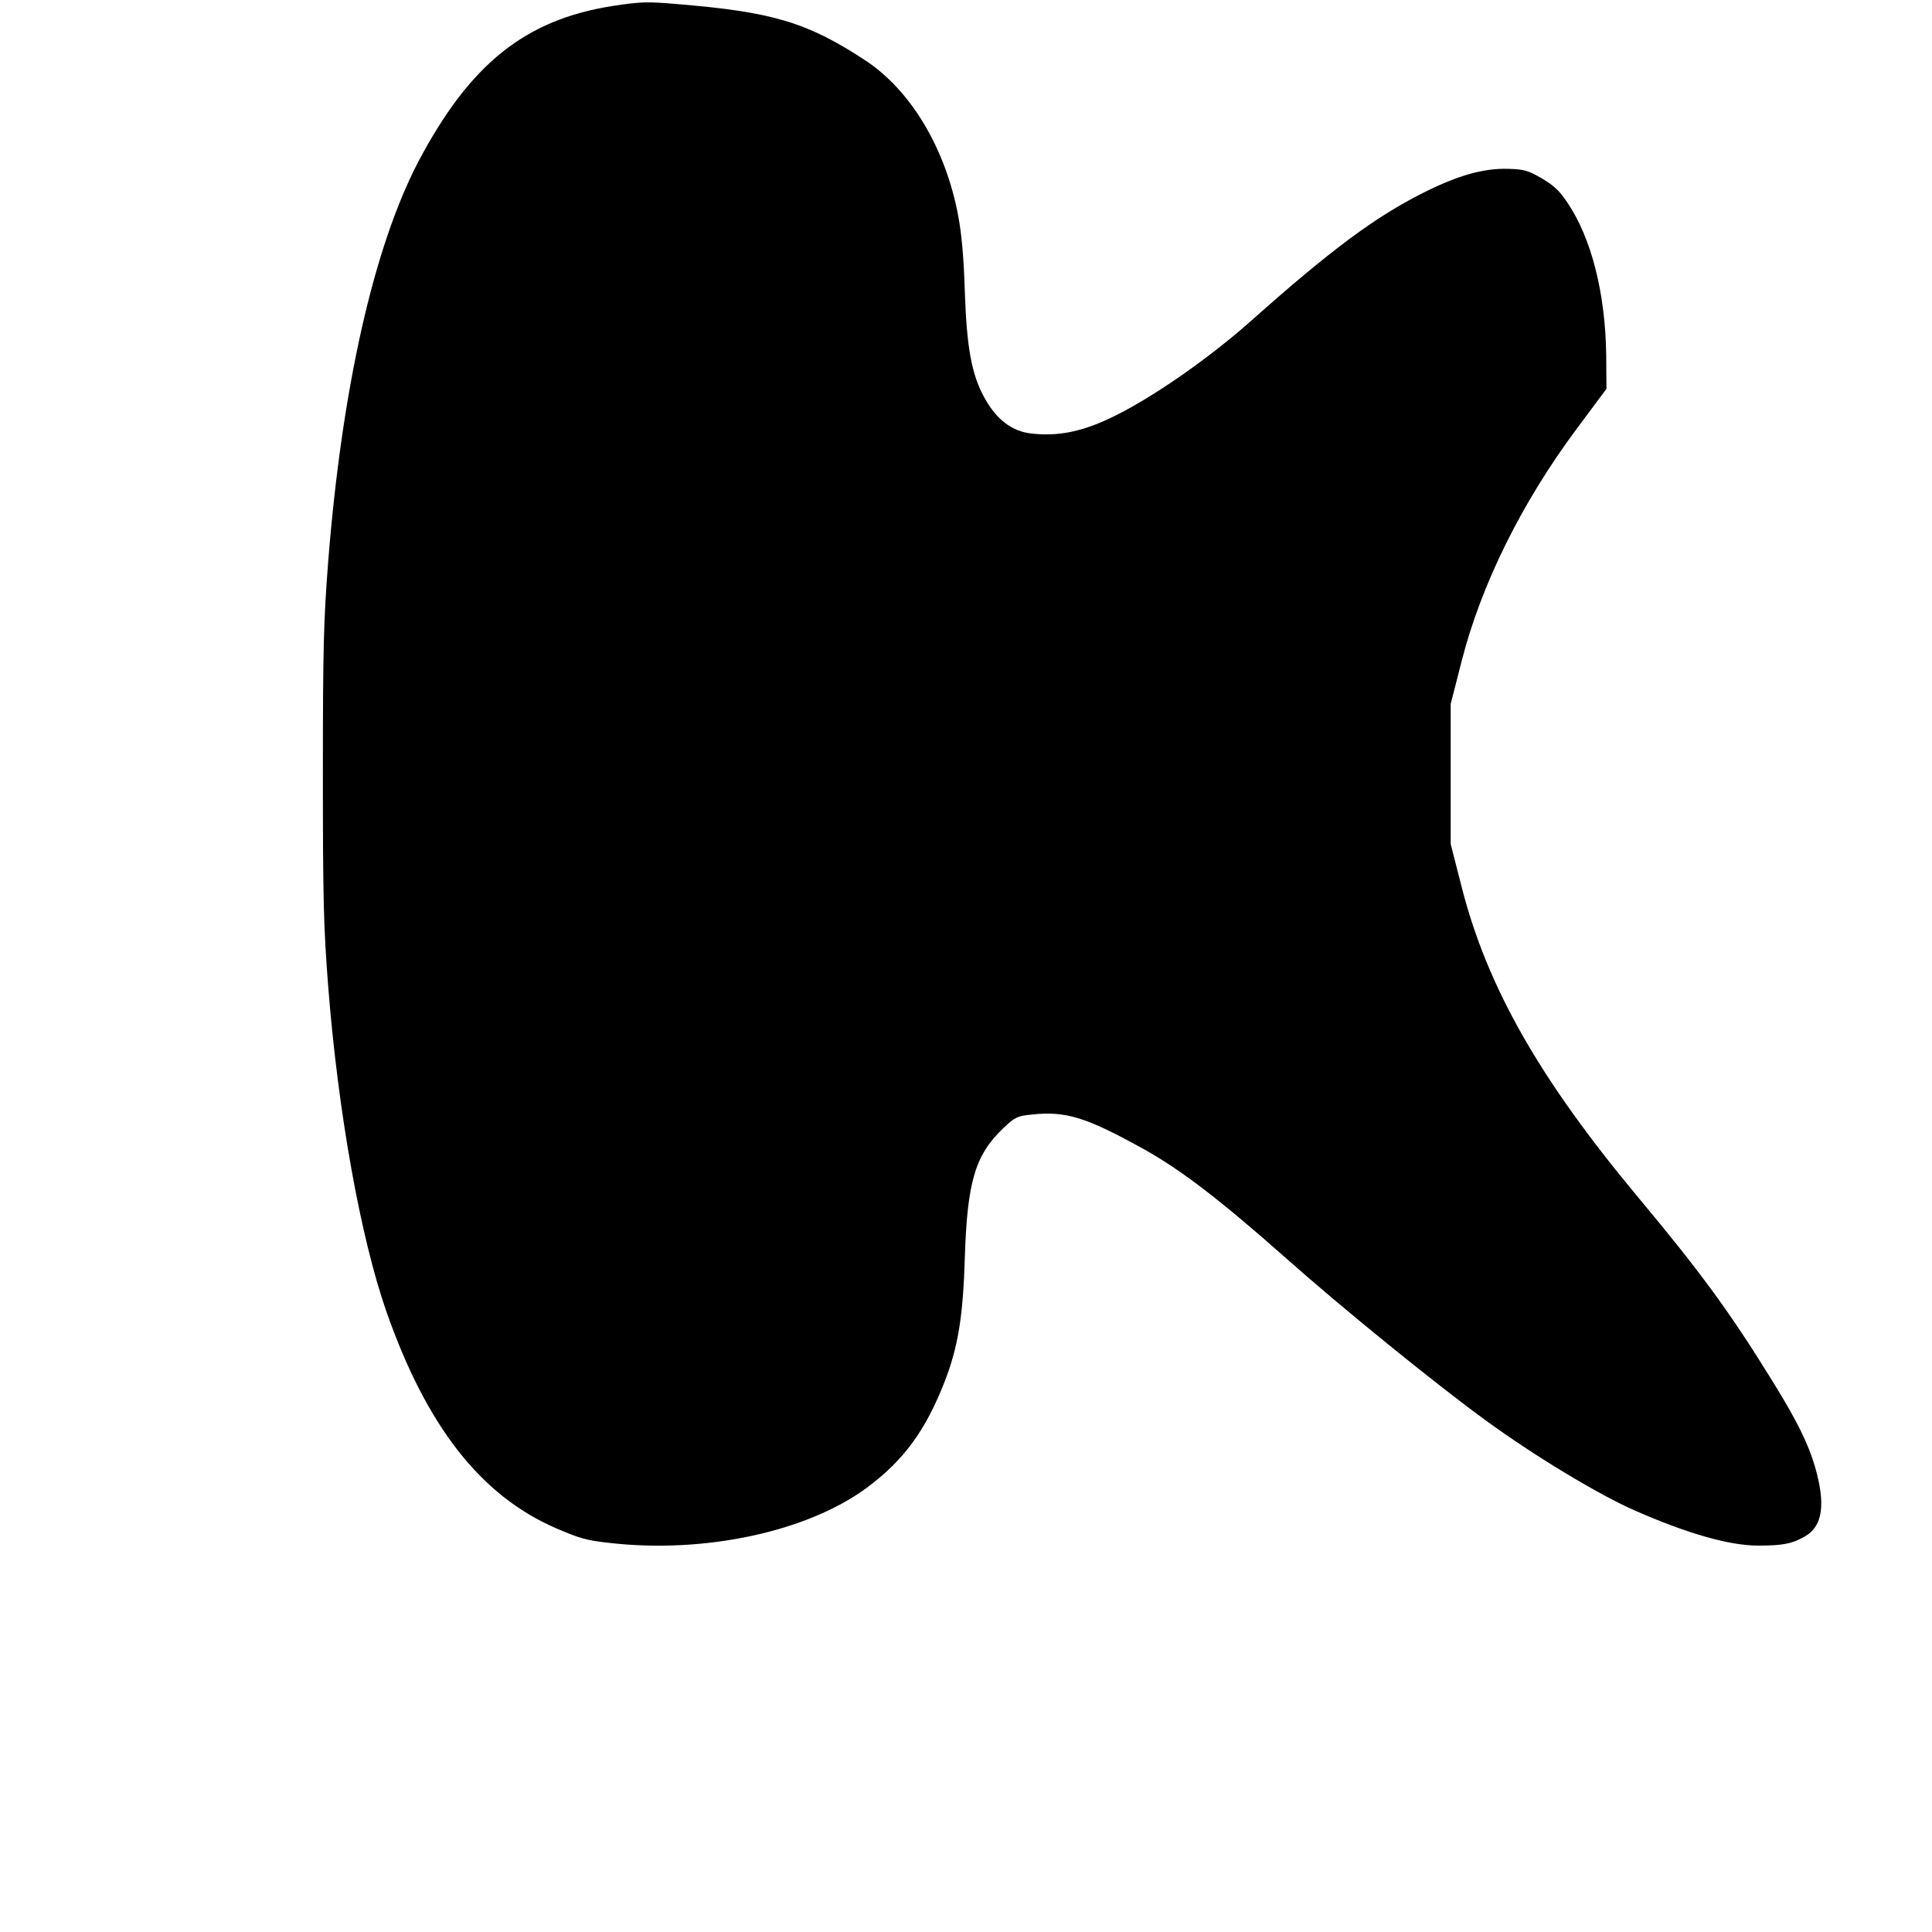 <?xml version="1.0" standalone="no"?>
<!DOCTYPE svg PUBLIC "-//W3C//DTD SVG 20010904//EN"
 "http://www.w3.org/TR/2001/REC-SVG-20010904/DTD/svg10.dtd">
<svg version="1.0" xmlns="http://www.w3.org/2000/svg"
 width="800pt" height="800pt" viewBox="0 0 800 800"
 preserveAspectRatio="xMidYMid meet">
<g transform="translate(0,800) scale(0.1,-0.1)"
fill="#000000" stroke="none">
<path d="M2535 7975 c-361 -57 -589 -240 -802 -643 -185 -353 -317 -938 -374
-1657 -19 -246 -22 -353 -22 -880 0 -527 3 -634 22 -880 41 -520 133 -1036
241 -1346 166 -474 390 -761 700 -896 99 -43 130 -52 225 -62 394 -45 819 47
1065 229 152 113 243 237 322 440 55 142 76 270 83 510 10 318 43 428 161 540
47 44 56 49 117 55 140 15 224 -11 459 -141 154 -85 316 -209 583 -445 243
-216 625 -526 835 -679 198 -145 469 -309 620 -375 219 -96 391 -145 511 -145
103 0 142 8 196 40 70 42 83 132 39 285 -29 99 -75 192 -179 360 -173 280
-295 447 -552 755 -409 490 -626 871 -732 1285 l-46 180 0 290 0 290 46 180
c81 316 248 653 474 957 l125 168 -1 137 c-3 257 -61 486 -160 633 -34 51 -58
73 -108 102 -57 33 -72 37 -141 39 -101 2 -204 -27 -346 -98 -202 -101 -387
-239 -716 -532 -201 -178 -463 -355 -627 -422 -102 -42 -188 -55 -283 -44 -80
9 -144 58 -193 147 -54 97 -74 208 -82 443 -4 134 -13 236 -27 310 -52 280
-197 523 -388 647 -238 156 -384 199 -775 231 -127 11 -152 10 -270 -8z"/>
</g>
</svg>
